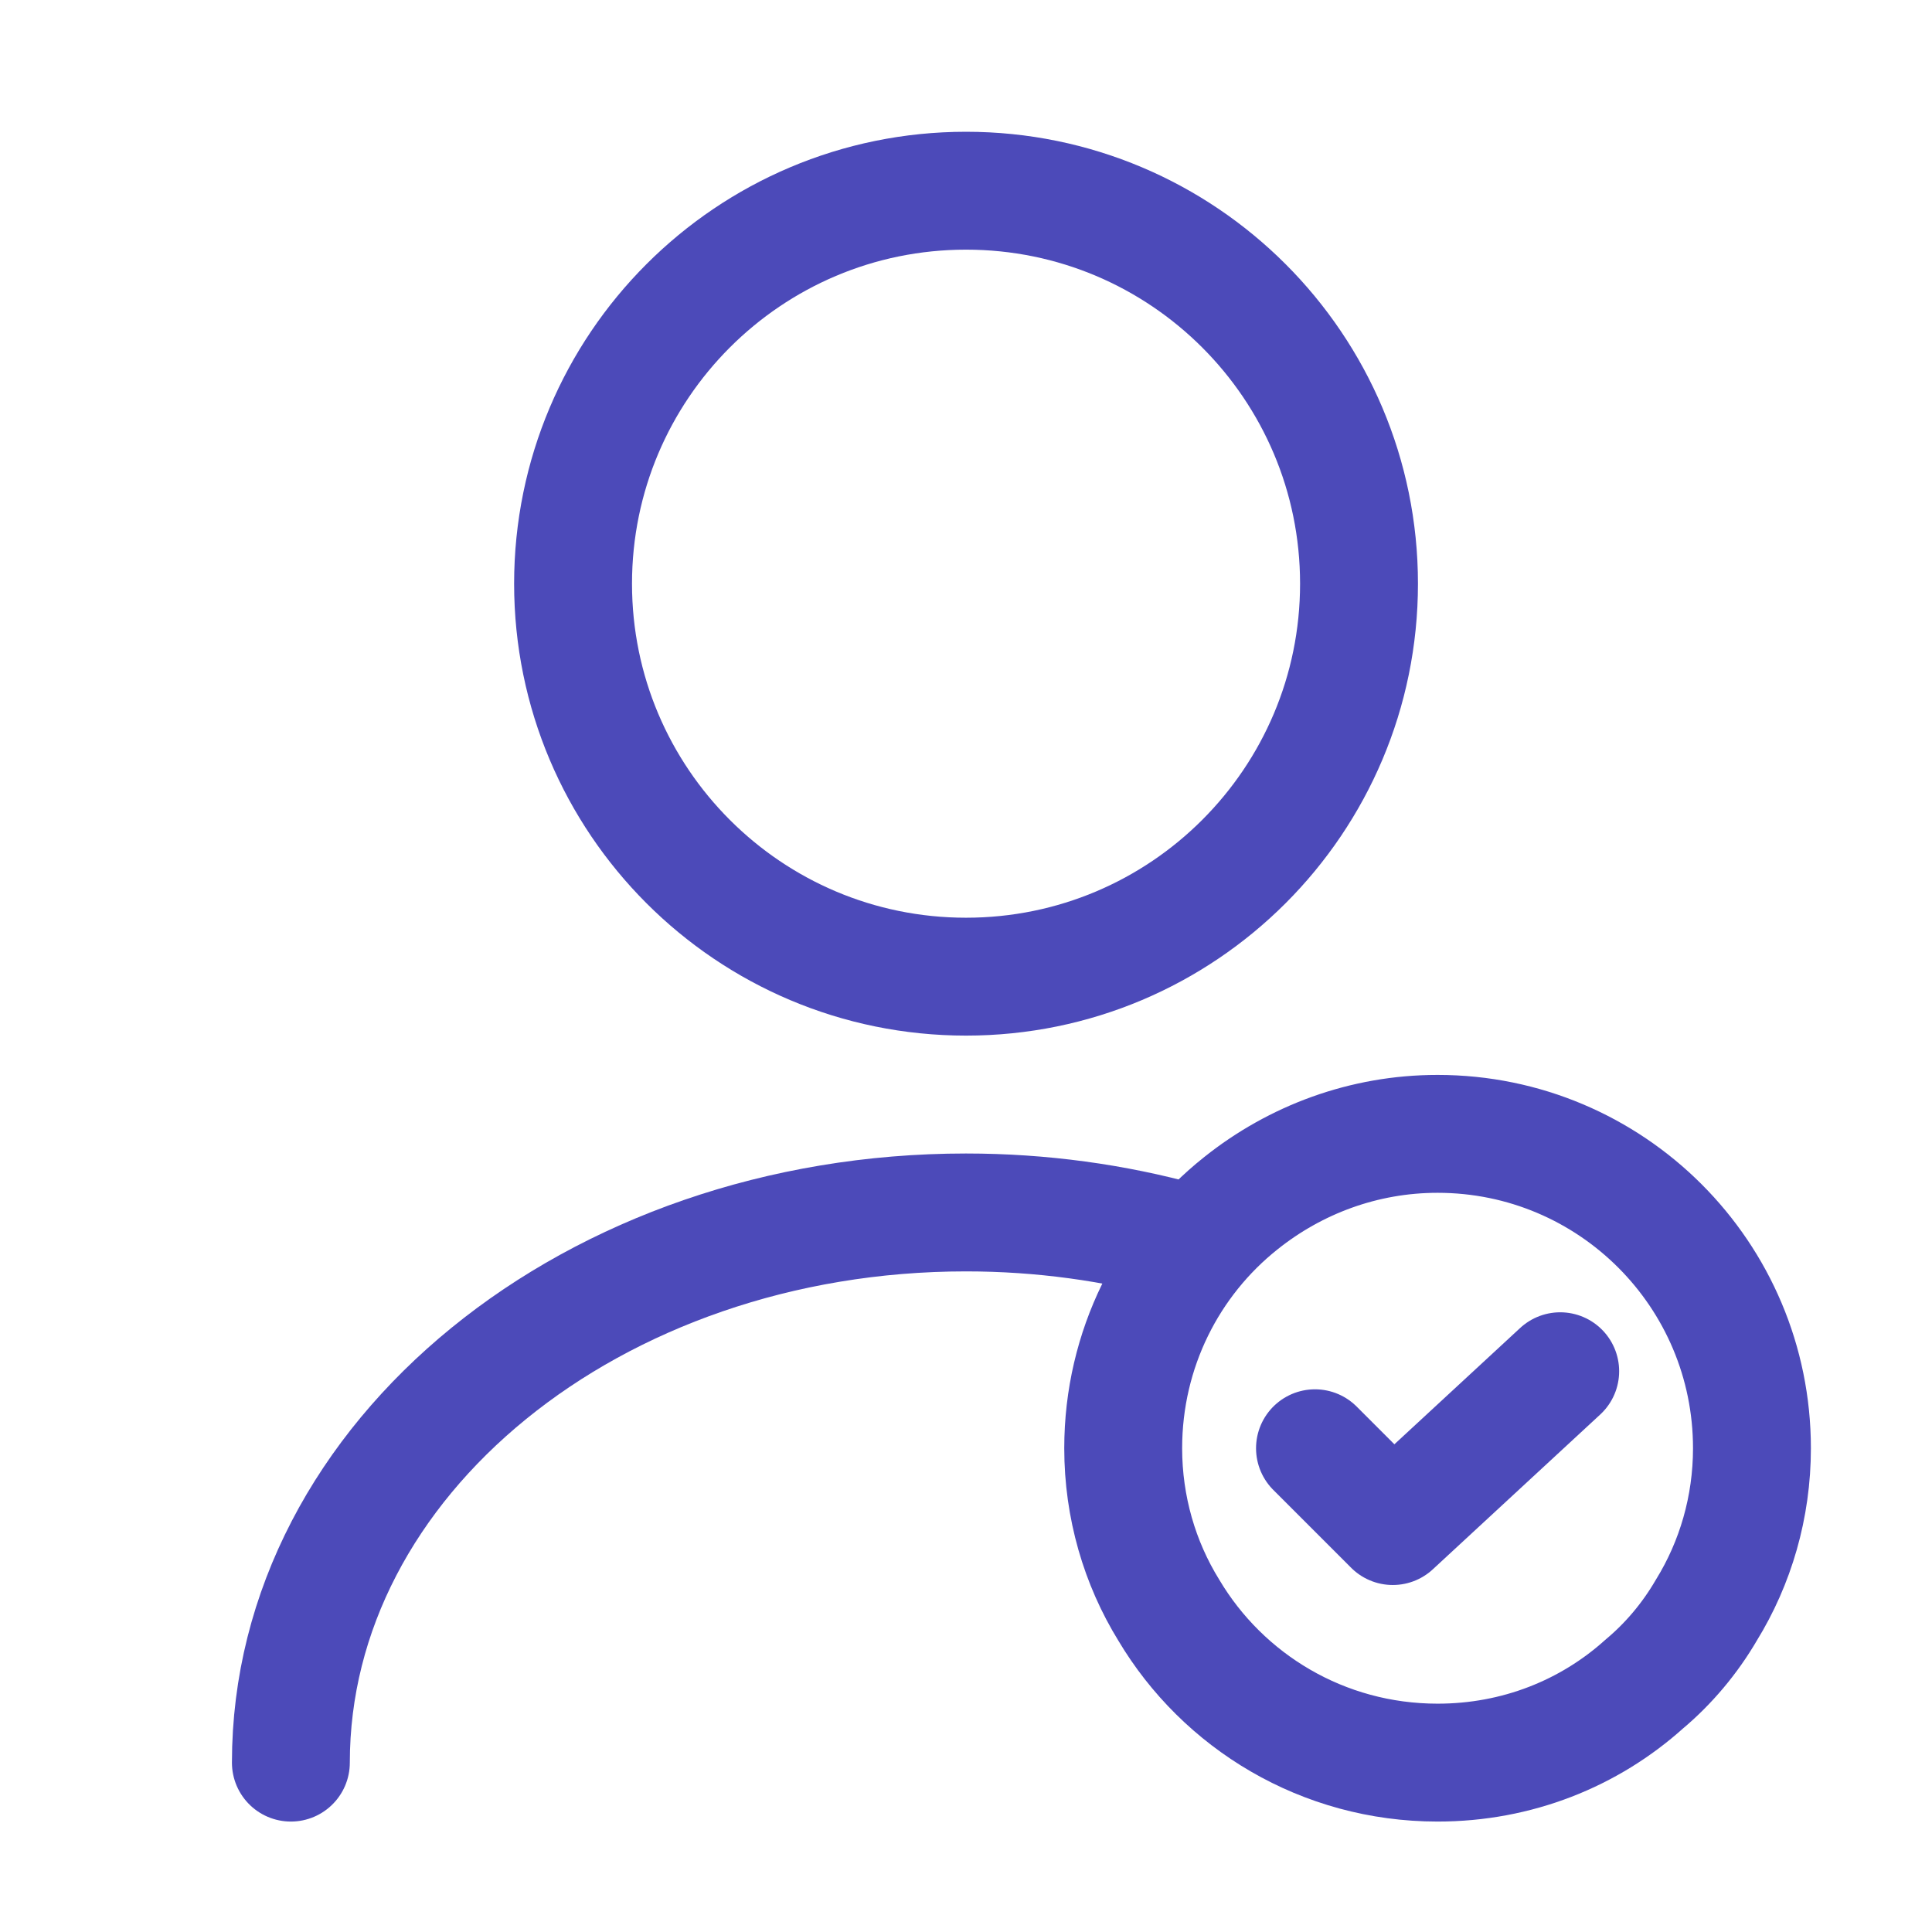 <svg width="52" height="52" viewBox="0 0 52 52" fill="none" xmlns="http://www.w3.org/2000/svg">
<path d="M26.001 26.287C31.842 26.287 36.578 21.552 36.578 15.71C36.578 9.869 31.842 5.133 26.001 5.133C20.159 5.133 15.424 9.869 15.424 15.71C15.424 21.552 20.159 26.287 26.001 26.287Z" stroke="#4C4AB9" stroke-width="3.173" stroke-linecap="round" stroke-linejoin="round"/>
<path d="M7.829 47.441C7.829 39.255 15.974 32.633 26 32.633C28.031 32.633 29.999 32.908 31.839 33.416" stroke="#4C4AB9" stroke-width="3.173" stroke-linecap="round" stroke-linejoin="round"/>
<path d="M47.154 38.98C47.154 40.566 46.71 42.068 45.927 43.337C45.483 44.099 44.912 44.776 44.256 45.326C42.775 46.658 40.829 47.441 38.693 47.441C35.604 47.441 32.918 45.791 31.458 43.337C30.675 42.068 30.231 40.566 30.231 38.98C30.231 36.314 31.458 33.924 33.404 32.38C34.864 31.216 36.704 30.518 38.693 30.518C43.368 30.518 47.154 34.304 47.154 38.98Z" stroke="#4C4AB9" stroke-width="3.173" stroke-miterlimit="10" stroke-linecap="round" stroke-linejoin="round"/>
<path d="M35.393 38.98L37.487 41.074L41.993 36.907" stroke="#4C4AB9" stroke-width="3.173" stroke-linecap="round" stroke-linejoin="round"/>
</svg>
